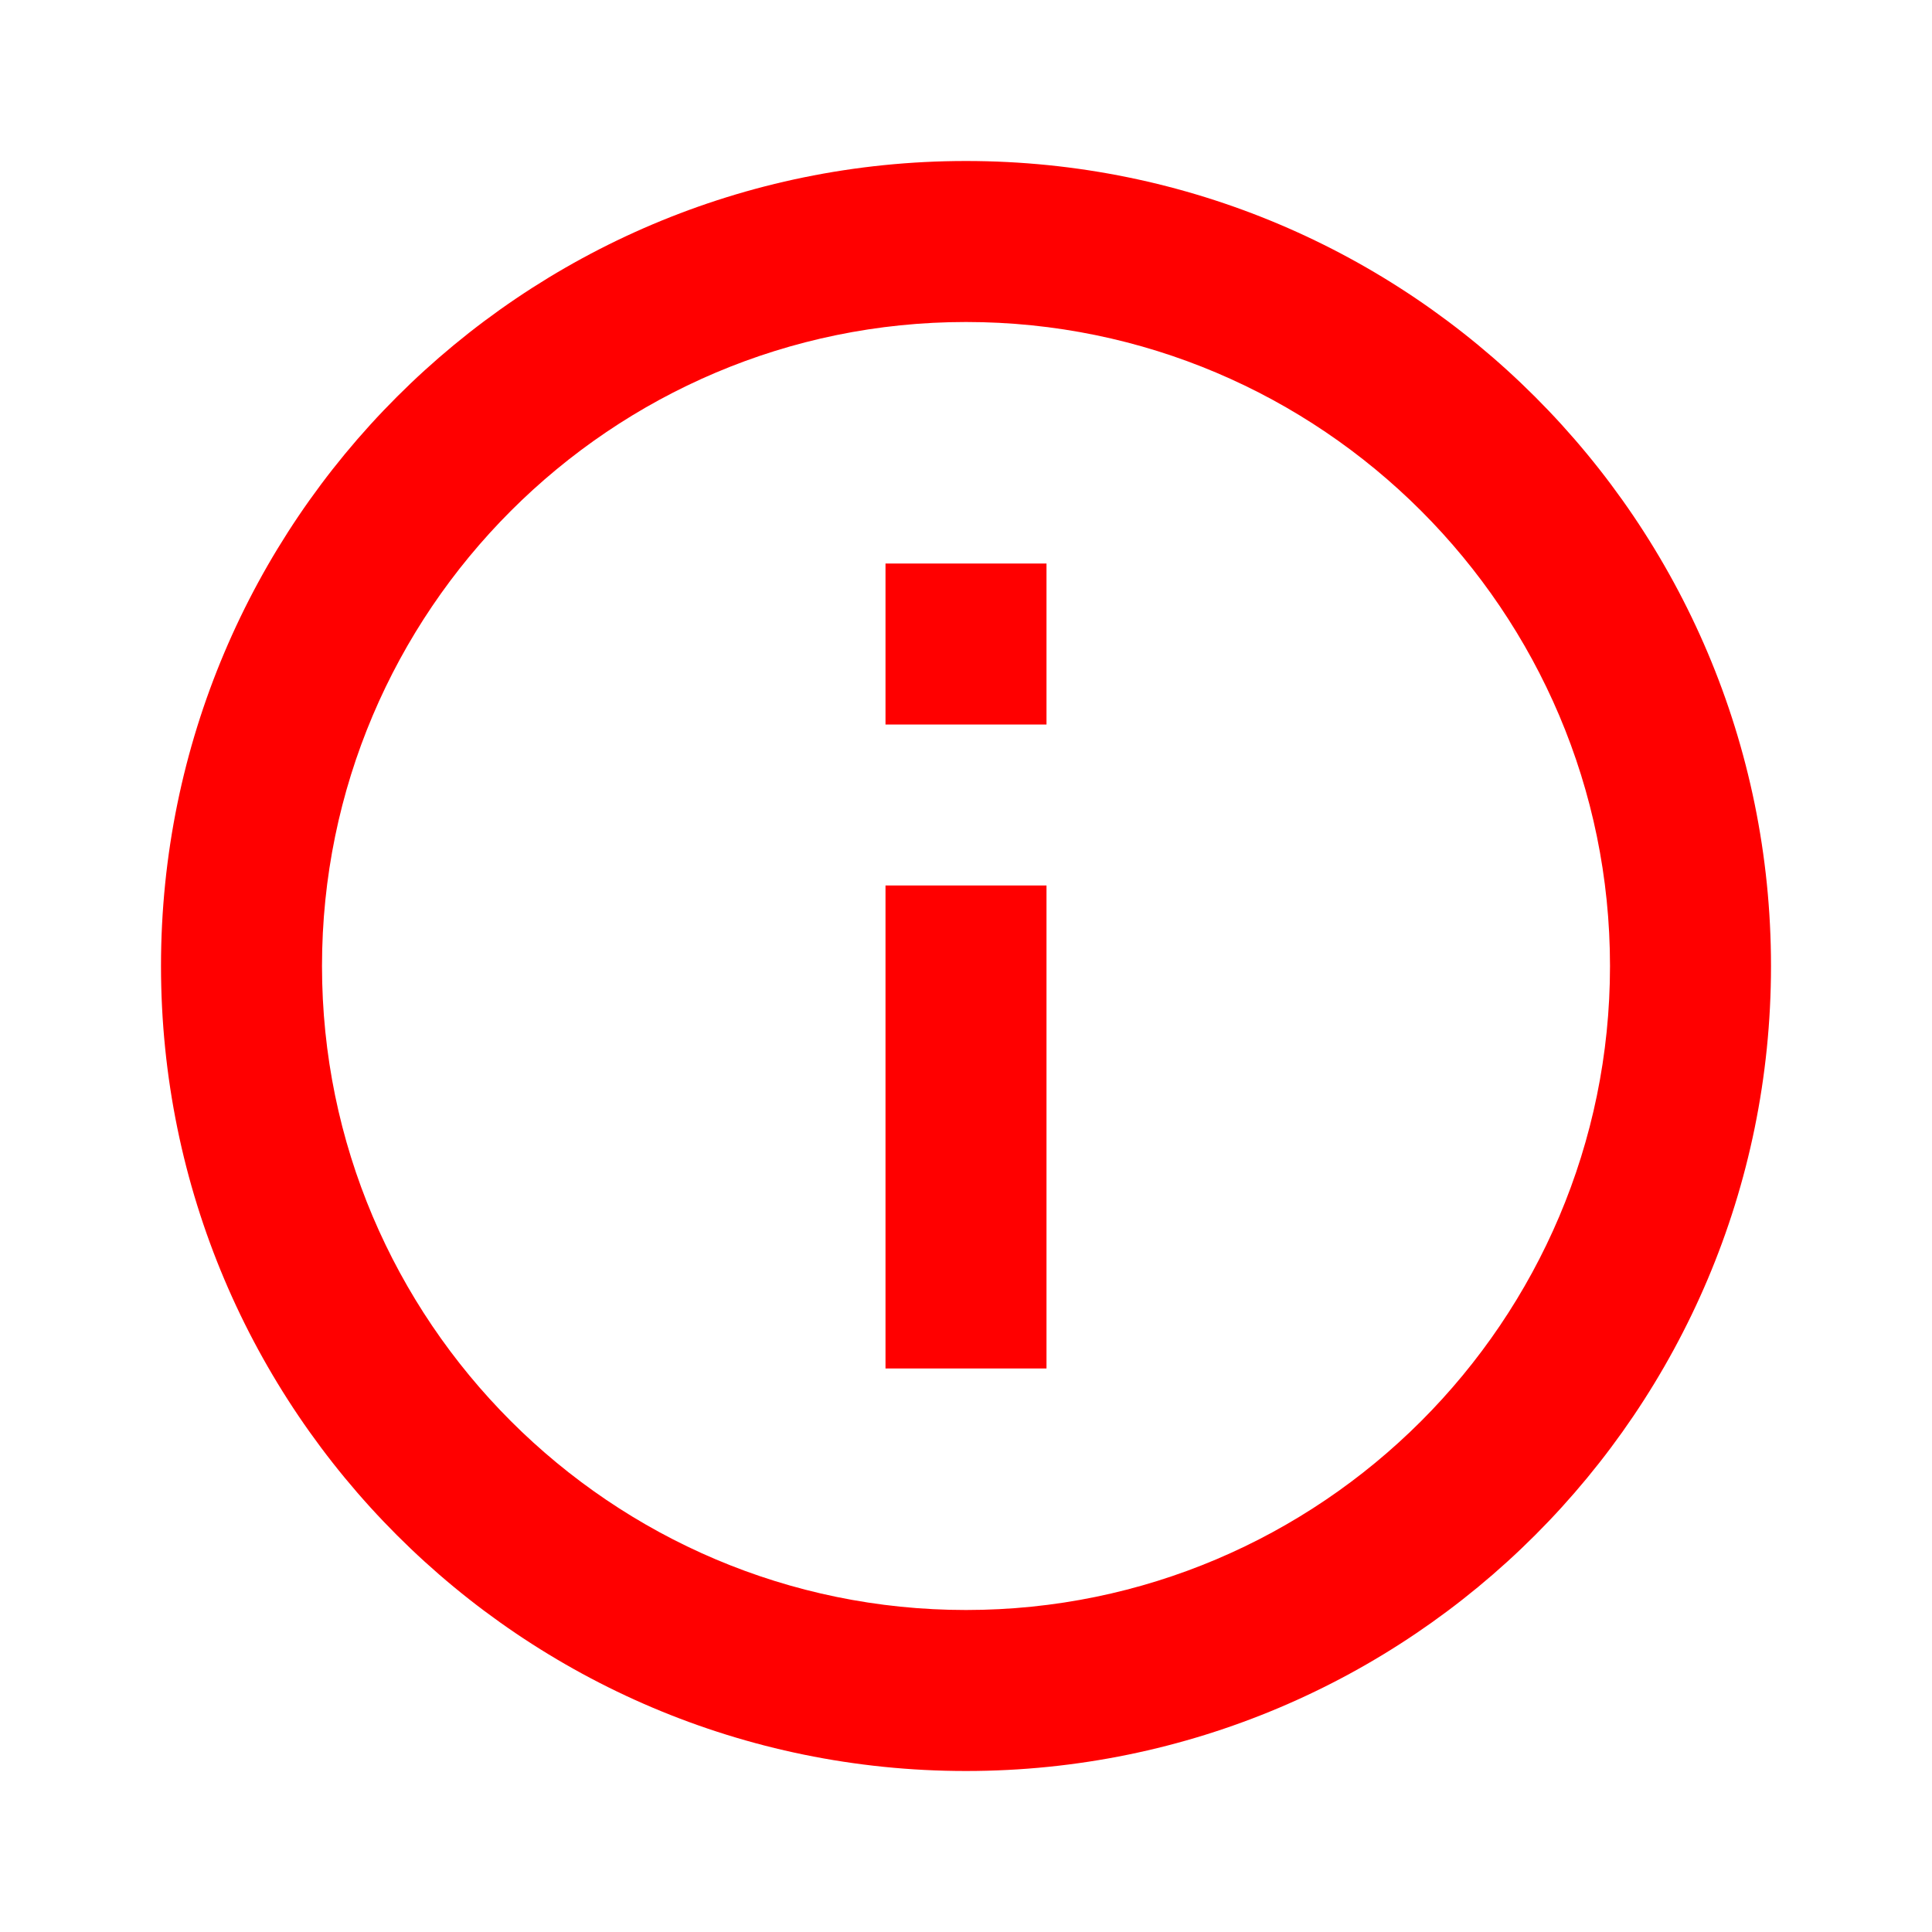 <svg xmlns="http://www.w3.org/2000/svg" width="24" height="24" viewBox="0 5 24 24" version="1.1"><desc>Created with Sketch.</desc><g id="ic_info_outline_black_24px" stroke="none" stroke-width="1" fill="none" fill-rule="evenodd" transform="translate(0, 5)"><polygon id="Shape" points="0 0 24 0 24 24 0 24"/><path d="M11 17L13 17 13 11 11 11 11 17ZM12 2C6.48 2 2 6.48 2 12 2 17.52 6.48 22 12 22 17.52 22 22 17.52 22 12 22 6.48 17.52 2 12 2ZM12 20C7.59 20 4 16.41 4 12 4 7.59 7.59 4 12 4 16.41 4 20 7.59 20 12 20 16.41 16.41 20 12 20ZM11 9L13 9 13 7 11 7 11 9Z" id="Shape" fill-opacity="1" fill="red"/></g></svg>